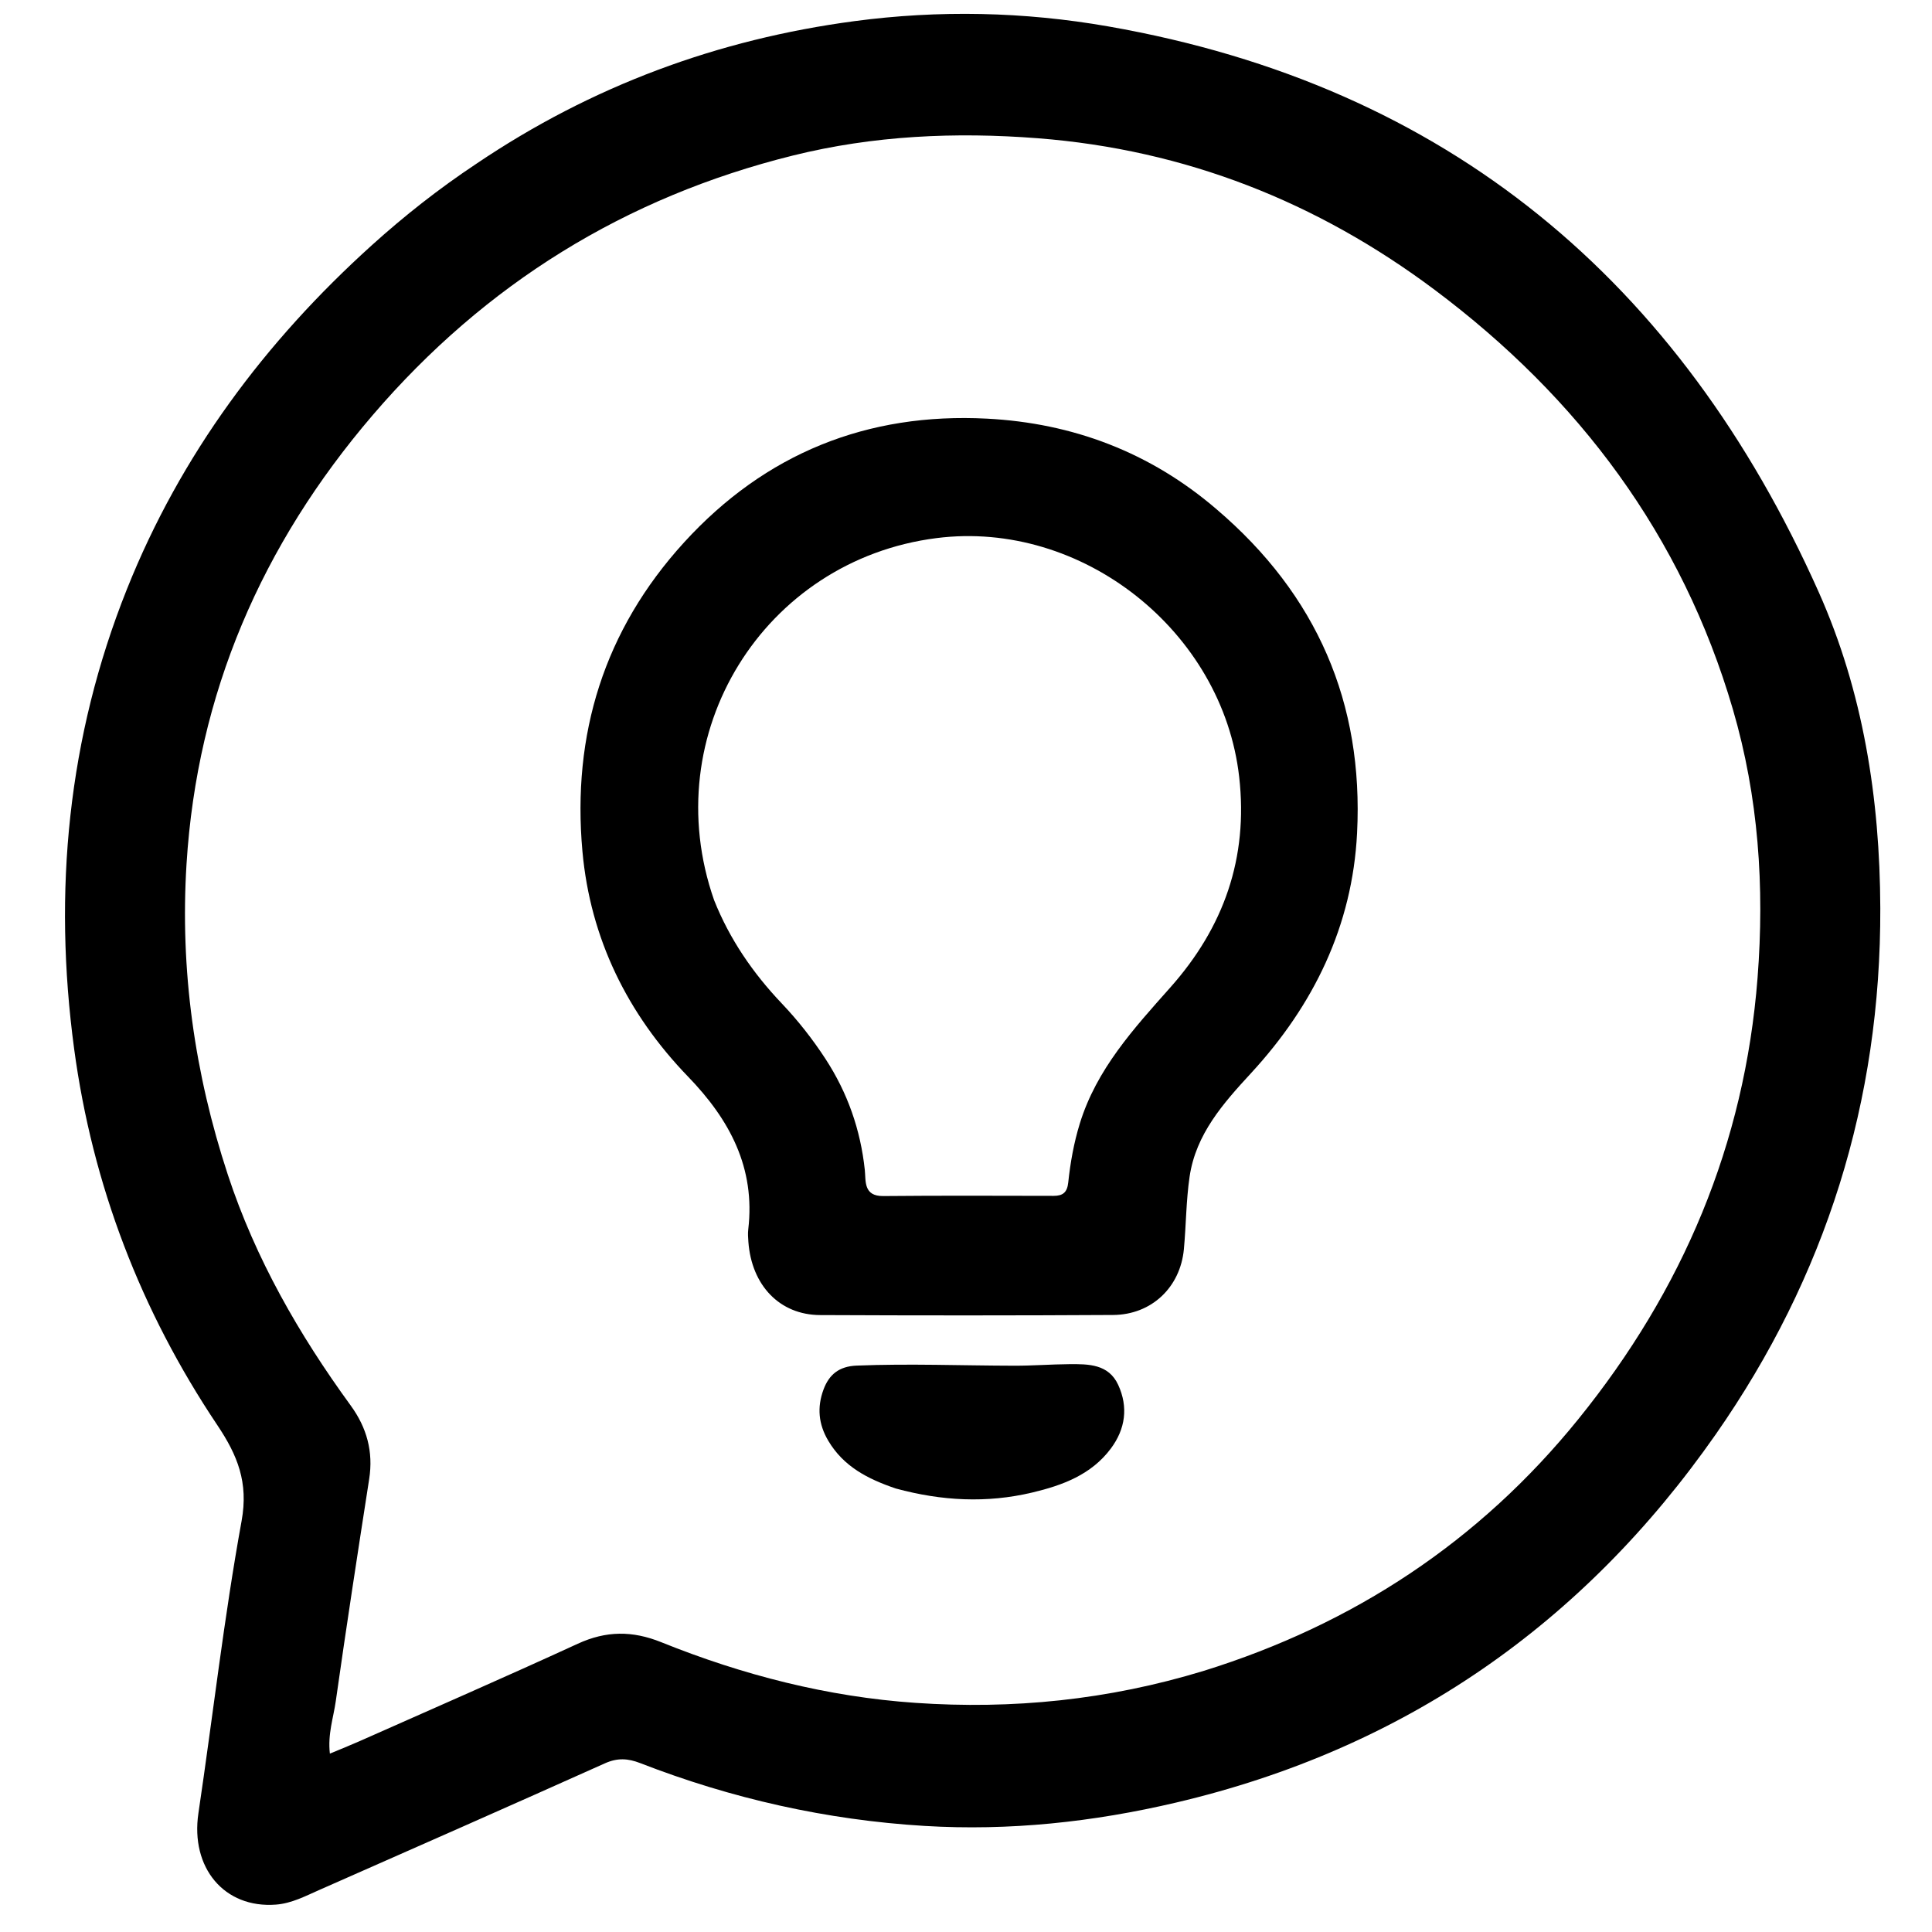 <svg version="1.1" id="Layer_1" xmlns="http://www.w3.org/2000/svg" xmlns:xlink="http://www.w3.org/1999/xlink" x="0px" y="0px"
	 width="100%" viewBox="0 0 544 544" enable-background="new 0 0 544 544" xml:space="preserve">
<path fill="#000000" opacity="1" stroke="none" 
	d="
M134.145,46.101 
	C166.626,24.164 202.159,11.075 240.508,5.963 
	C264.349,2.785 288.296,3.277 312.08,7.44 
	C407.679,24.175 473.046,79.271 512.08,166.667 
	C524.594,194.687 529.337,224.81 529.441,255.682 
	C529.626,310.04 514.073,359.506 483.131,403.842 
	C445.703,457.471 395.19,492.514 331.14,507.558 
	C307.796,513.041 284.214,515.572 260.336,514.132 
	C232.769,512.47 206.041,506.46 180.276,496.448 
	C176.792,495.094 173.846,494.928 170.32,496.51 
	C143.58,508.505 116.758,520.319 89.943,532.146 
	C85.996,533.887 82.111,535.948 77.705,536.286 
	C63.125,537.402 53.584,525.894 55.868,510.546 
	C59.951,483.12 63.067,455.528 68.026,428.266 
	C70.004,417.388 66.869,409.752 61.183,401.265 
	C39.643,369.112 26.031,333.679 20.875,295.33 
	C14.919,251.027 19.066,207.618 35.742,165.881 
	C50.852,128.065 74.587,96.226 104.715,69.034 
	C113.878,60.765 123.555,53.136 134.145,46.101 
M339.001,470.451 
	C381.193,457.327 416.576,434.008 444.415,399.596 
	C473.778,363.3 491.244,322.205 494.883,275.319 
	C496.877,249.635 495.142,224.39 487.937,199.742 
	C473.629,150.788 444.537,112.007 404.046,81.669 
	C370.927,56.856 333.747,42.155 292.231,38.928 
	C268.98,37.121 245.916,38.171 223.283,43.787 
	C176.092,55.497 136.633,79.916 104.949,116.885 
	C73.715,153.327 55.516,195.263 52.522,243.261 
	C50.662,273.071 54.776,302.282 64.146,330.755 
	C71.948,354.461 84.166,375.726 98.755,395.766 
	C103.289,401.995 105.152,408.757 103.951,416.463 
	C100.705,437.307 97.503,458.16 94.539,479.047 
	C93.883,483.672 92.246,488.263 92.885,493.773 
	C95.948,492.492 98.539,491.467 101.084,490.337 
	C121.632,481.209 142.249,472.229 162.677,462.838 
	C170.658,459.169 178.036,459.114 186.209,462.408 
	C209.17,471.662 233.048,477.782 257.762,479.481 
	C285.025,481.355 311.964,478.708 339.001,470.451 
z"/>
<path fill="#000000" opacity="1" stroke="none" 
	d="
M342.566,143.406 
	C370.841,167.512 383.967,197.978 382.116,234.584 
	C380.793,260.743 369.882,283.049 352.262,302.169 
	C344.408,310.691 336.714,319.347 334.957,331.337 
	C333.971,338.067 333.98,344.937 333.351,351.727 
	C332.355,362.461 324.251,370.2 313.411,370.263 
	C285.913,370.424 258.412,370.417 230.914,370.29 
	C219.542,370.238 211.627,361.934 210.724,349.678 
	C210.639,348.517 210.551,347.331 210.687,346.182 
	C212.738,328.807 205.454,315.274 193.76,303.173 
	C176.659,285.479 166.211,264.242 163.997,239.719 
	C161.027,206.816 170.077,177.442 192.609,152.735 
	C215.516,127.619 244.268,116.128 277.917,117.88 
	C301.945,119.131 323.777,127.256 342.566,143.406 
M201.072,253.461 
	C205.444,264.446 211.993,273.988 220.114,282.532 
	C224.71,287.367 228.83,292.615 232.471,298.211 
	C238.656,307.718 242.302,318.099 243.506,329.424 
	C243.831,332.482 243.063,336.83 248.687,336.777 
	C264.677,336.627 280.67,336.688 296.661,336.722 
	C299.309,336.728 300.492,335.728 300.786,332.97 
	C301.383,327.353 302.371,321.794 304.046,316.358 
	C308.766,301.039 319.242,289.62 329.555,278.015 
	C344.569,261.119 351.51,241.605 348.922,218.77 
	C344.272,177.718 304.655,146.299 263.675,151.518 
	C215.036,157.714 184.668,206.564 201.072,253.461 
z"/>
<path fill="#000000" opacity="1" stroke="none" 
	d="
M252.234,419.123 
	C244.299,416.432 237.503,412.918 233.213,405.665 
	C230.447,400.988 230.041,396.273 231.859,391.314 
	C233.431,387.028 236.269,384.716 241.196,384.517 
	C256.009,383.92 270.807,384.519 285.611,384.547 
	C290.766,384.557 295.921,384.155 301.078,384.112 
	C306.481,384.067 312.15,384.066 314.858,389.95 
	C317.73,396.189 316.894,402.365 312.787,407.866 
	C307.271,415.255 299.153,418.241 290.611,420.266 
	C277.875,423.285 265.202,422.649 252.234,419.123 
z"/>
</svg>